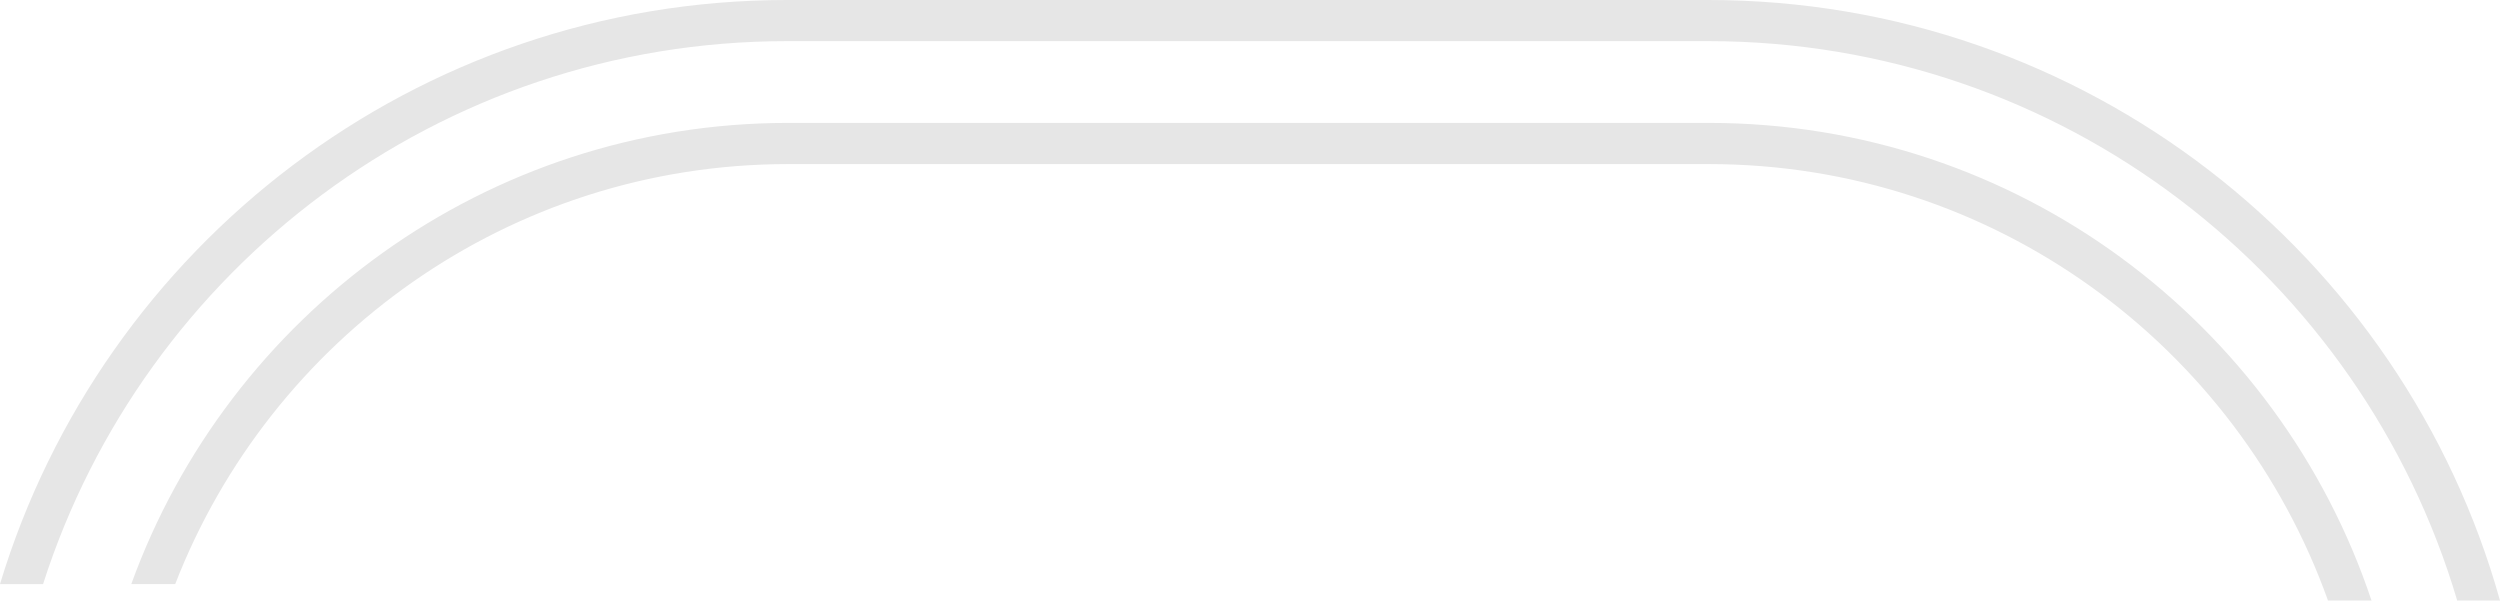 <svg width="895" height="215" viewBox="0 0 895 215" fill="none" xmlns="http://www.w3.org/2000/svg">
<path d="M895 215C860.32 90.971 746.522 1.29803e-05 611.488 2.47854e-05L281.798 5.36078e-05C148.911 6.52252e-05 36.59 88.101 -5.14956e-07 209.11L15.419 209.11C51.505 96.355 157.124 14.726 281.798 14.726L611.488 14.726C738.323 14.726 845.437 99.209 879.681 215L895 215Z" fill="black" fill-opacity="0.1"/>
<path d="M849 215C815.796 115.618 722.126 44 611.76 44L282.187 44C174.017 44 81.884 112.798 47 209.104L62.722 209.104C96.897 121.107 182.273 58.741 282.187 58.741L611.76 58.741C713.892 58.741 800.833 123.905 833.425 215L849 215Z" fill="black" fill-opacity="0.1"/>
</svg>
